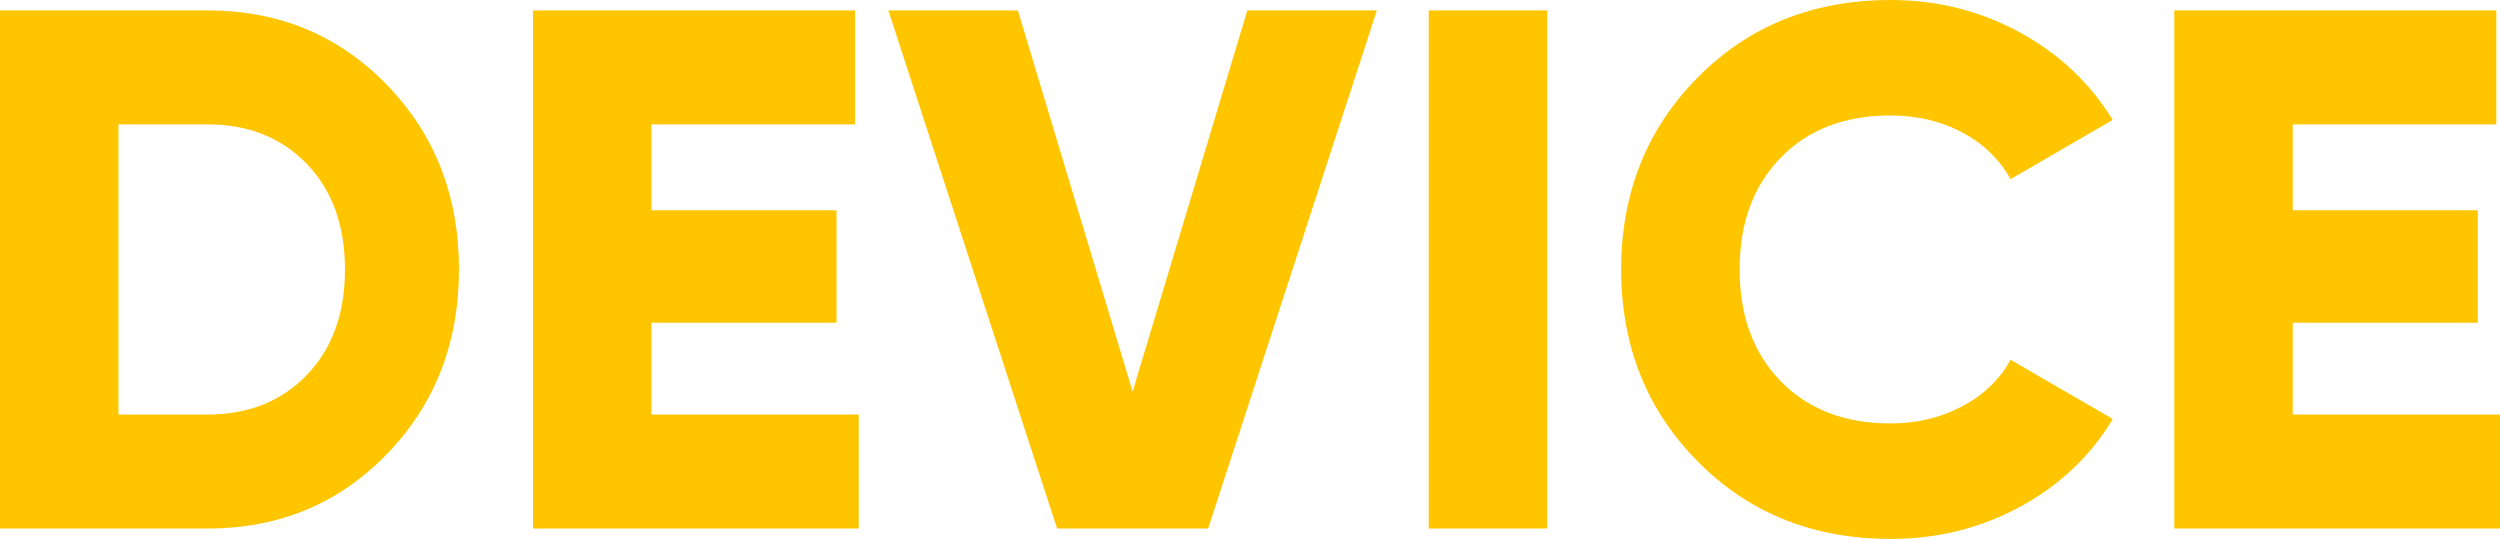 <svg xmlns="http://www.w3.org/2000/svg" width="167" height="36" fill="#ffc600"><path d="M13.846.693c4.78 0 8.778 1.656 11.992 4.97C29.052 8.975 30.66 13.088 30.66 18s-1.608 9.024-4.822 12.338-7.212 4.97-11.992 4.97H0V.693h13.846zm0 26.999c2.736 0 4.953-.882 6.652-2.645 1.697-1.763 2.546-4.112 2.546-7.047 0-2.934-.849-5.283-2.546-7.047-1.698-1.763-3.916-2.645-6.652-2.645H7.913v19.384h5.933zm29.671 0h13.846v7.615H35.604V.693h21.511v7.615H43.517v5.736h12.362v7.516H43.517v6.132zm27.098 7.615L59.34.693h8.654l7.664 25.466L83.323.693h8.653L80.703 35.307H70.615zM95.439.693h7.912v34.615h-7.912V.693zM126.294 36c-5.176 0-9.469-1.723-12.882-5.168-3.411-3.445-5.118-7.722-5.118-12.832 0-5.109 1.706-9.387 5.118-12.832C116.825 1.723 121.118 0 126.294 0c3.099 0 5.966.717 8.605 2.151 2.637 1.435 4.714 3.387 6.231 5.86l-6.824 3.956c-.759-1.351-1.847-2.398-3.265-3.14-1.418-.742-3-1.113-4.747-1.113-3.066 0-5.514.94-7.342 2.819-1.831 1.879-2.745 4.369-2.745 7.467 0 3.099.914 5.588 2.745 7.466 1.829 1.88 4.276 2.819 7.342 2.819 1.747 0 3.338-.379 4.773-1.137s2.513-1.797 3.24-3.115l6.824 3.956c-1.484 2.472-3.544 4.426-6.182 5.859-2.64 1.435-5.523 2.152-8.655 2.152zm26.861-8.308H167v7.615h-21.757V.693h21.511v7.615h-13.599v5.736h12.361v7.516h-12.361v6.132z"/></svg>